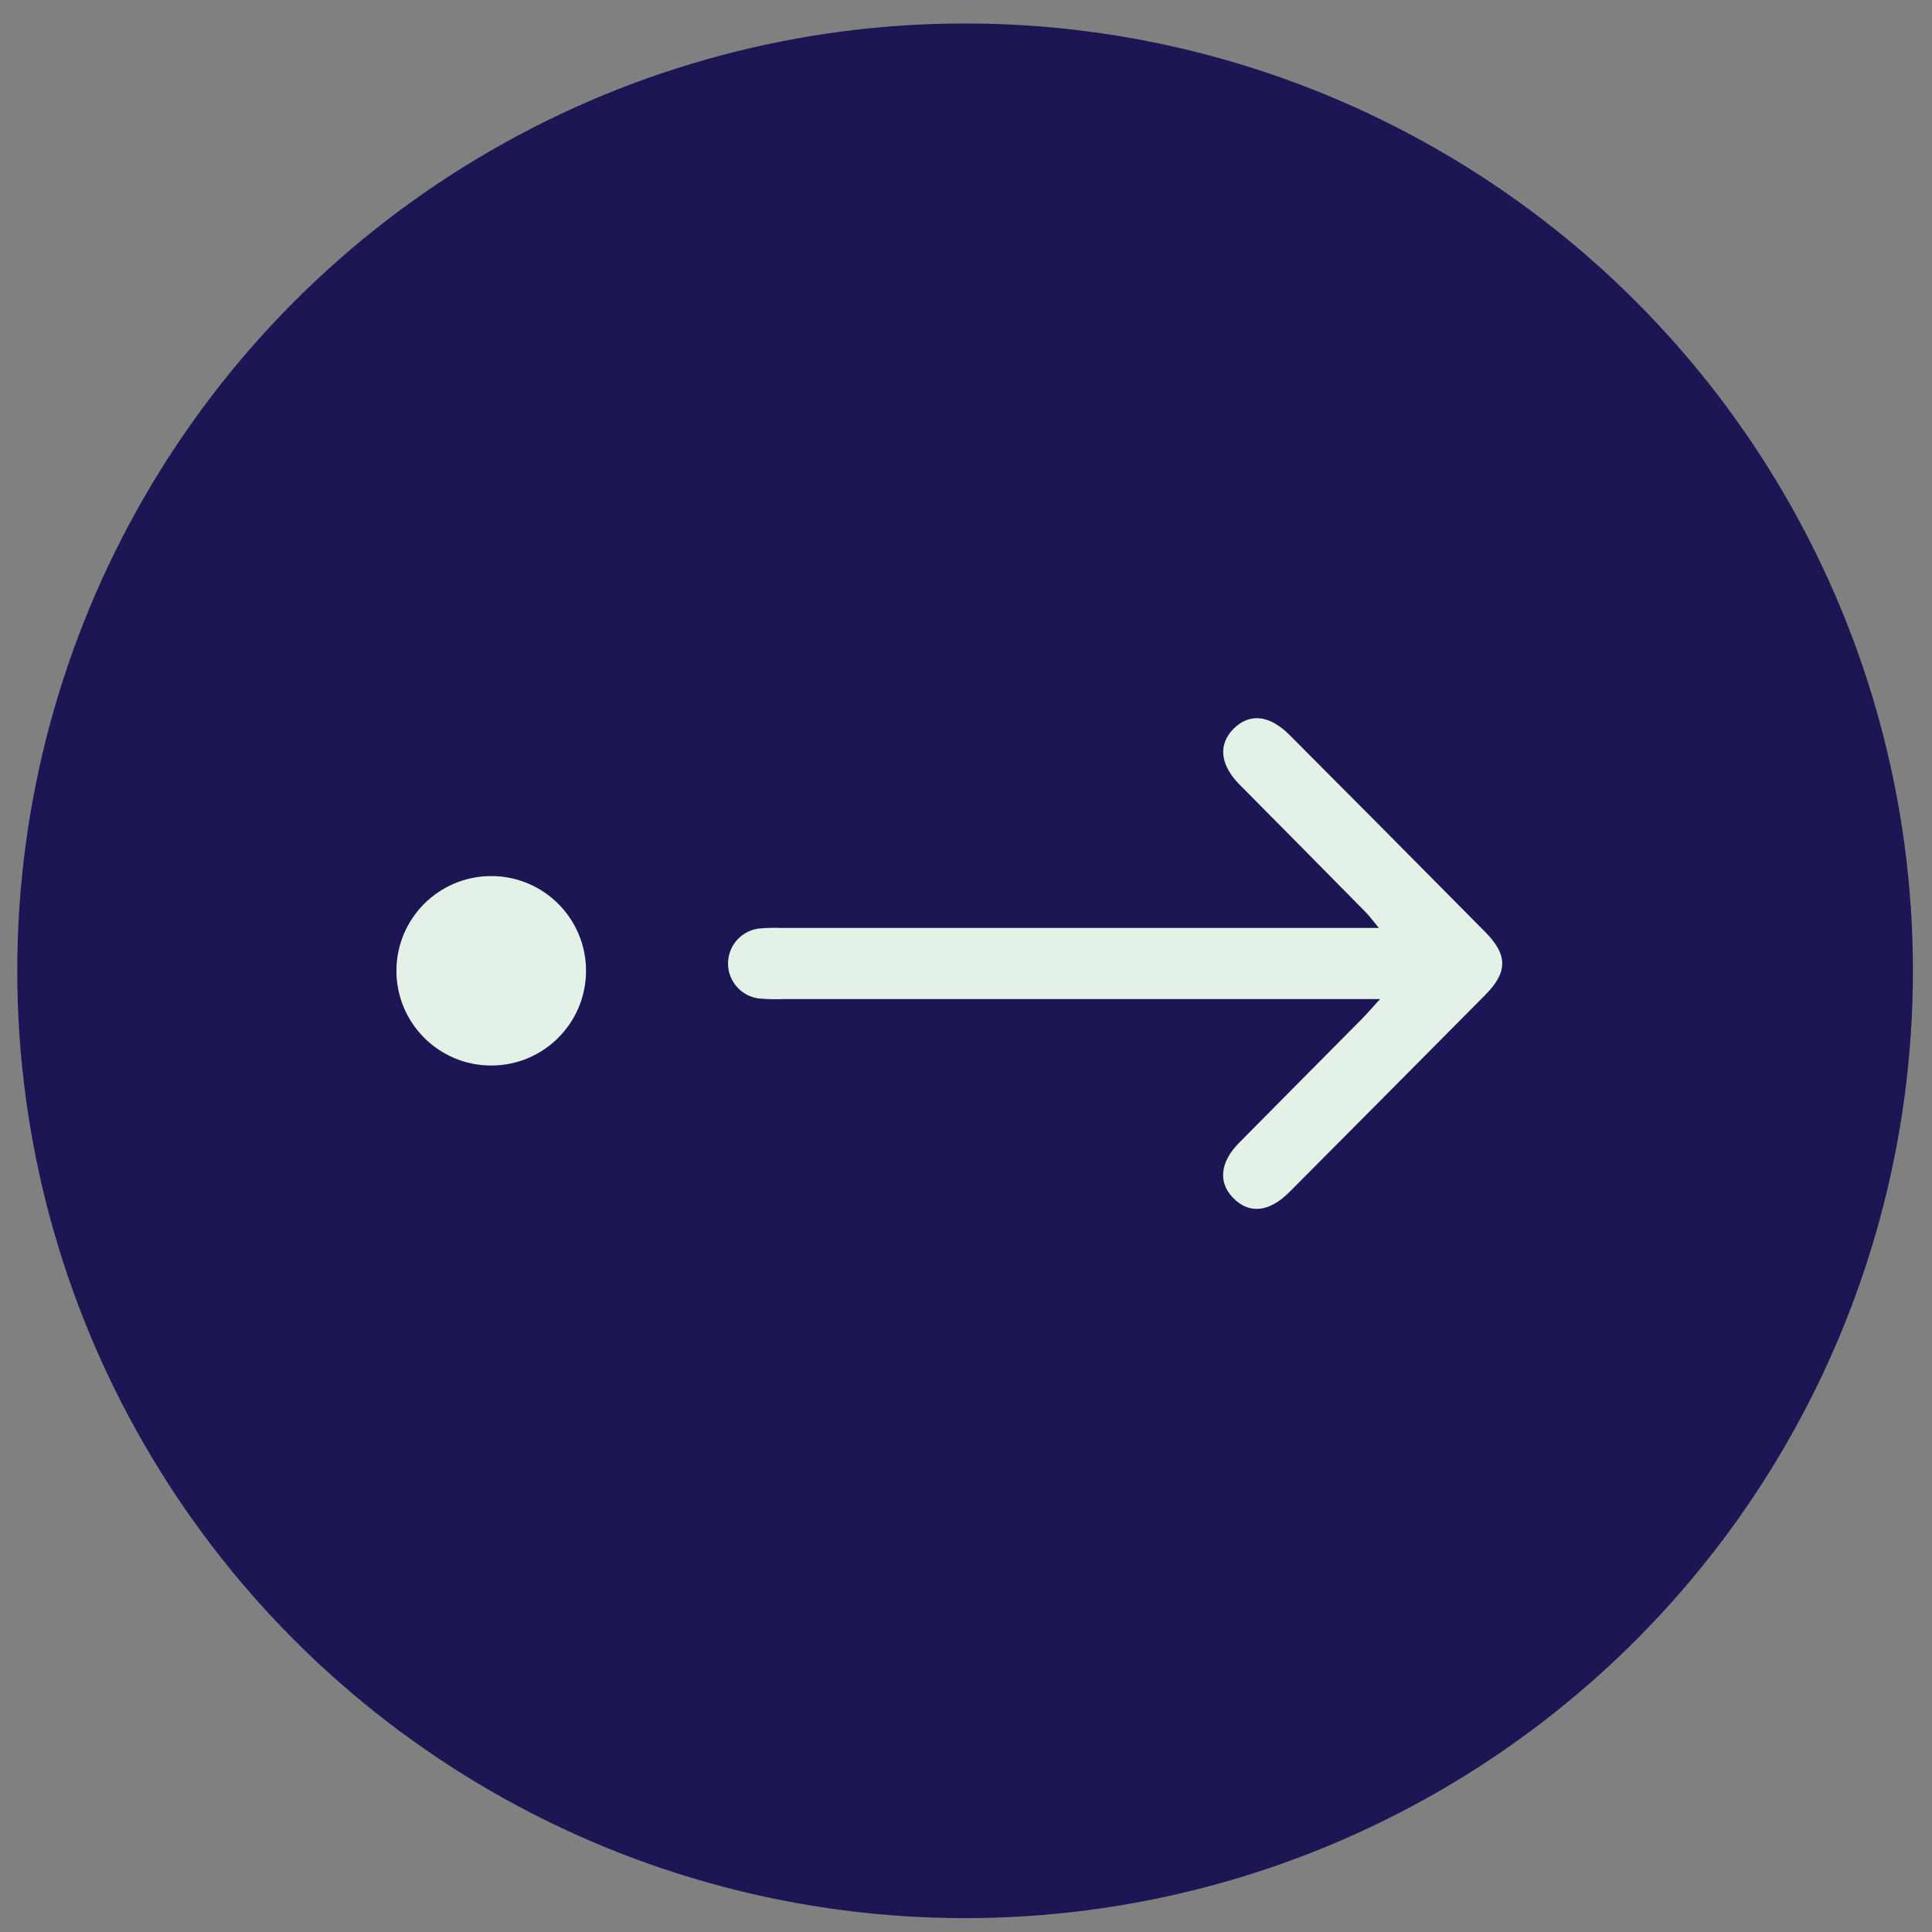 <svg width="62" height="62" viewBox="0 0 62 62" fill="none" xmlns="http://www.w3.org/2000/svg">
<rect x="0" y="0" width="62" height="62" fill="#808080" stroke="none"/>
<ellipse cx="30.971" cy="31.154" rx="30.417" ry="30.401" fill="#1D1655"/>
<g clip-path="url(#clip0_176_888)">
<path d="M44.287 32.062H25.102C24.887 32.07 24.671 32.066 24.455 32.051C24.162 32.041 23.884 31.917 23.681 31.706C23.477 31.495 23.363 31.214 23.363 30.92C23.363 30.627 23.477 30.345 23.681 30.134C23.884 29.923 24.162 29.8 24.455 29.789C24.671 29.774 24.887 29.771 25.102 29.779H44.25C44.057 29.549 43.944 29.391 43.81 29.256C42.468 27.894 41.122 26.532 39.773 25.173C39.158 24.548 39.089 23.906 39.568 23.406C40.078 22.876 40.73 22.931 41.383 23.586C43.479 25.688 45.572 27.794 47.66 29.906C48.392 30.644 48.39 31.198 47.66 31.932C45.571 34.039 43.478 36.146 41.381 38.252C40.729 38.907 40.081 38.97 39.568 38.438C39.086 37.942 39.153 37.288 39.767 36.671C41.078 35.341 42.398 34.019 43.711 32.692C43.875 32.527 44.024 32.349 44.287 32.062Z" fill="#E3F1E6"/>
</g>
<ellipse cx="15.764" cy="31.154" rx="3.042" ry="3.04" fill="#E3F1E6"/>
<defs>
<clipPath id="clip0_176_888">
<rect width="28.389" height="15.741" fill="white" transform="translate(19.82 23.047)"/>
</clipPath>
</defs>
</svg>
